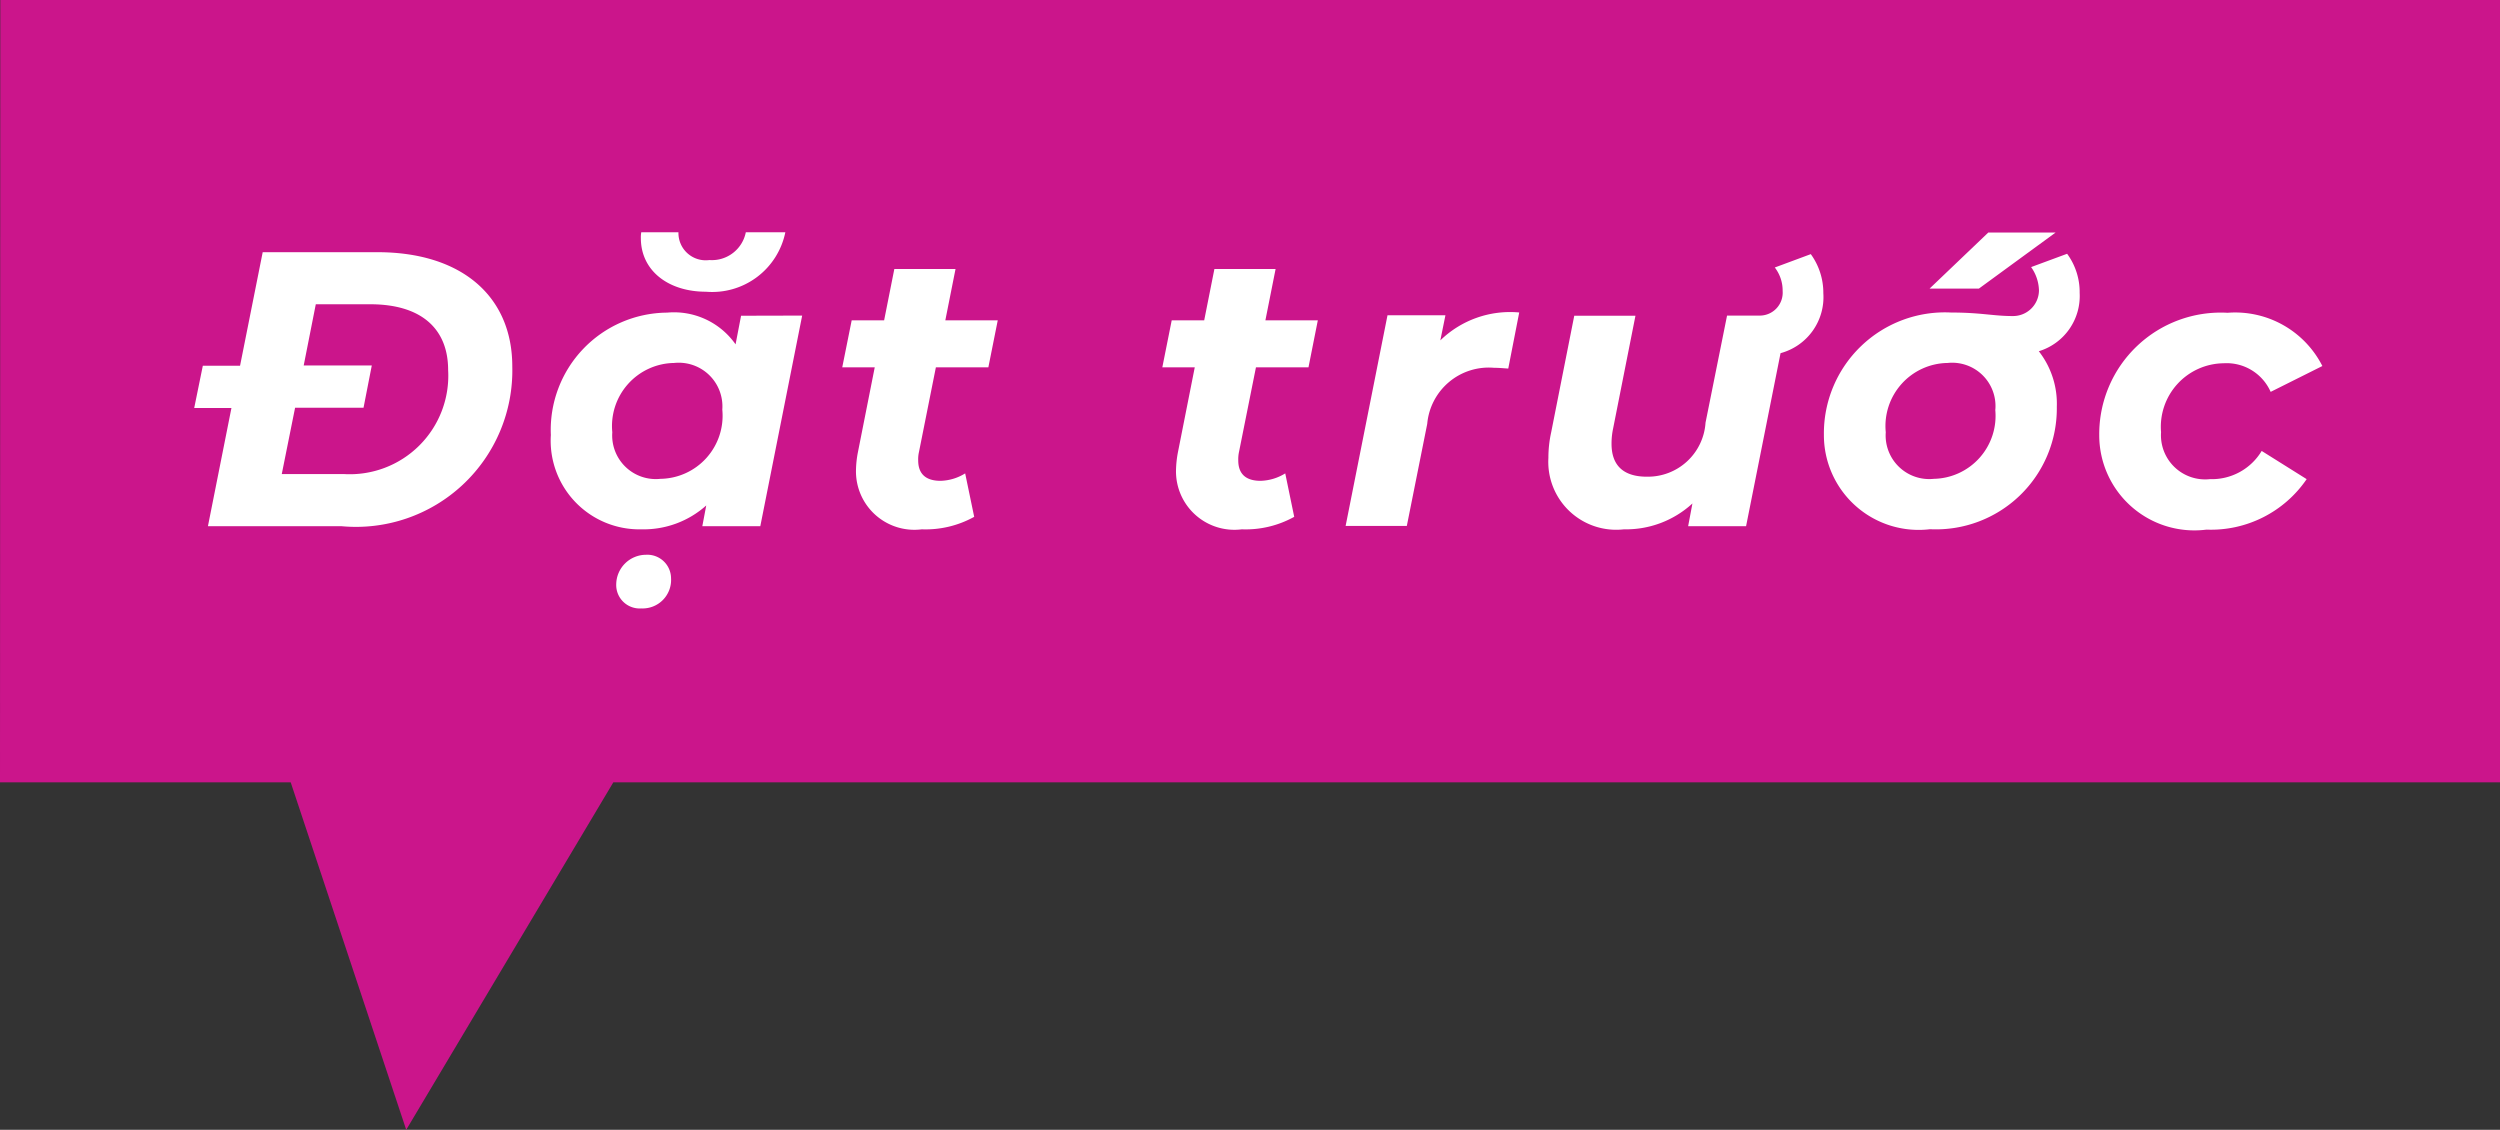 <svg xmlns="http://www.w3.org/2000/svg" width="49.02" height="22.153" viewBox="0 0 49.02 22.153">
  <rect x="0" y="0" width="49.02" height="22.153" fill="#333333" stroke="none"/>
  <g id="Group_393" data-name="Group 393" transform="translate(-1745.123 -1128.967)">
    <path id="Path_4171" data-name="Path 4171" d="M1745.123,1144.307h5.7l2.265,6.813,4.061-6.813h37v-15.34h-49.02Z" fill="#cb158b"/>
    <g id="Group_392" data-name="Group 392">
      <g id="Group_391" data-name="Group 391">
        <path id="Path_4172" data-name="Path 4172" d="M1755.168,1136.153a3.066,3.066,0,0,1-3.346,3.132H1749.2l.461-2.318h-.73l.169-.829h.73l.444-2.226h2.249C1754.178,1133.912,1755.168,1134.779,1755.168,1136.153Zm-1.258.069c0-.8-.515-1.289-1.528-1.289h-1.067l-.237,1.2h1.335l-.162.829h-1.342l-.261,1.3h1.212A1.932,1.932,0,0,0,1753.91,1136.222Z" fill="#fff"/>
        <path id="Path_4173" data-name="Path 4173" d="M1760.852,1135.155l-.821,4.13h-1.137l.077-.407a1.84,1.84,0,0,1-1.266.468,1.739,1.739,0,0,1-1.781-1.849,2.3,2.3,0,0,1,2.28-2.4,1.474,1.474,0,0,1,1.342.622l.108-.561Zm-1.566,1.843a.856.856,0,0,0-.945-.914,1.237,1.237,0,0,0-1.212,1.359.855.855,0,0,0,.944.913A1.237,1.237,0,0,0,1759.286,1137Zm-1.005,3.308a.559.559,0,0,1-.584.591.46.46,0,0,1-.491-.476.586.586,0,0,1,.583-.576A.465.465,0,0,1,1758.281,1140.306Zm-.592-6.67a.548.548,0,0,1,.008-.115h.729a.535.535,0,0,0,.607.545.678.678,0,0,0,.714-.545h.775a1.464,1.464,0,0,1-1.559,1.166C1758.234,1134.687,1757.689,1134.28,1757.689,1133.636Z" fill="#fff"/>
        <path id="Path_4174" data-name="Path 4174" d="M1763.143,1137.826a.638.638,0,0,0-.016.169c0,.254.138.4.438.4a.956.956,0,0,0,.483-.146l.177.852a1.965,1.965,0,0,1-1.028.245,1.145,1.145,0,0,1-1.29-1.151,2,2,0,0,1,.038-.361l.33-1.665h-.637l.185-.921h.636l.2-1.006h1.2l-.2,1.006h1.028l-.184.921h-1.029Z" fill="#fff"/>
        <path id="Path_4175" data-name="Path 4175" d="M1769.418,1137.826a.678.678,0,0,0-.015.169c0,.254.137.4.437.4a.962.962,0,0,0,.484-.146l.176.852a1.962,1.962,0,0,1-1.028.245,1.145,1.145,0,0,1-1.29-1.151,2.093,2.093,0,0,1,.038-.361l.33-1.665h-.636l.184-.921h.637l.2-1.006h1.2l-.2,1.006h1.028l-.183.921h-1.03Z" fill="#fff"/>
        <path id="Path_4176" data-name="Path 4176" d="M1774.912,1135.094l-.215,1.1c-.108-.007-.177-.015-.277-.015a1.211,1.211,0,0,0-1.312,1.1l-.4,2h-1.2l.821-4.13h1.136l-.1.492A1.961,1.961,0,0,1,1774.912,1135.094Z" fill="#fff"/>
        <path id="Path_4177" data-name="Path 4177" d="M1780.036,1135.892l-.676,3.393h-1.136l.084-.446a1.926,1.926,0,0,1-1.343.507,1.331,1.331,0,0,1-1.481-1.4,2.313,2.313,0,0,1,.054-.5l.453-2.288h1.2l-.438,2.211a1.418,1.418,0,0,0-.031.3c0,.415.223.645.692.645a1.133,1.133,0,0,0,1.151-1.059l.422-2.1h.629a.45.45,0,0,0,.461-.483.737.737,0,0,0-.154-.46l.706-.262a1.292,1.292,0,0,1,.246.768A1.138,1.138,0,0,1,1780.036,1135.892Z" fill="#fff"/>
        <path id="Path_4178" data-name="Path 4178" d="M1785.1,1135.854a1.671,1.671,0,0,1,.353,1.09,2.371,2.371,0,0,1-2.487,2.4,1.858,1.858,0,0,1-2.08-1.849,2.373,2.373,0,0,1,2.494-2.4c.584,0,.829.069,1.2.069a.508.508,0,0,0,.523-.5.823.823,0,0,0-.154-.46l.706-.261a1.269,1.269,0,0,1,.246.768A1.132,1.132,0,0,1,1785.1,1135.854Zm-.852,1.144a.85.85,0,0,0-.937-.914,1.237,1.237,0,0,0-1.212,1.359.855.855,0,0,0,.943.913A1.235,1.235,0,0,0,1784.246,1137Zm-.323-2.372h-.967l1.152-1.1h1.32Z" fill="#fff"/>
        <path id="Path_4179" data-name="Path 4179" d="M1786.285,1137.5a2.383,2.383,0,0,1,2.517-2.4,1.916,1.916,0,0,1,1.858,1.044l-1.014.507a.943.943,0,0,0-.921-.561,1.246,1.246,0,0,0-1.228,1.351.866.866,0,0,0,.959.921,1.14,1.14,0,0,0,1.014-.553l.882.553a2.272,2.272,0,0,1-1.965.99A1.865,1.865,0,0,1,1786.285,1137.5Z" fill="#fff"/>
      </g>
    </g>
  </g>
</svg>
